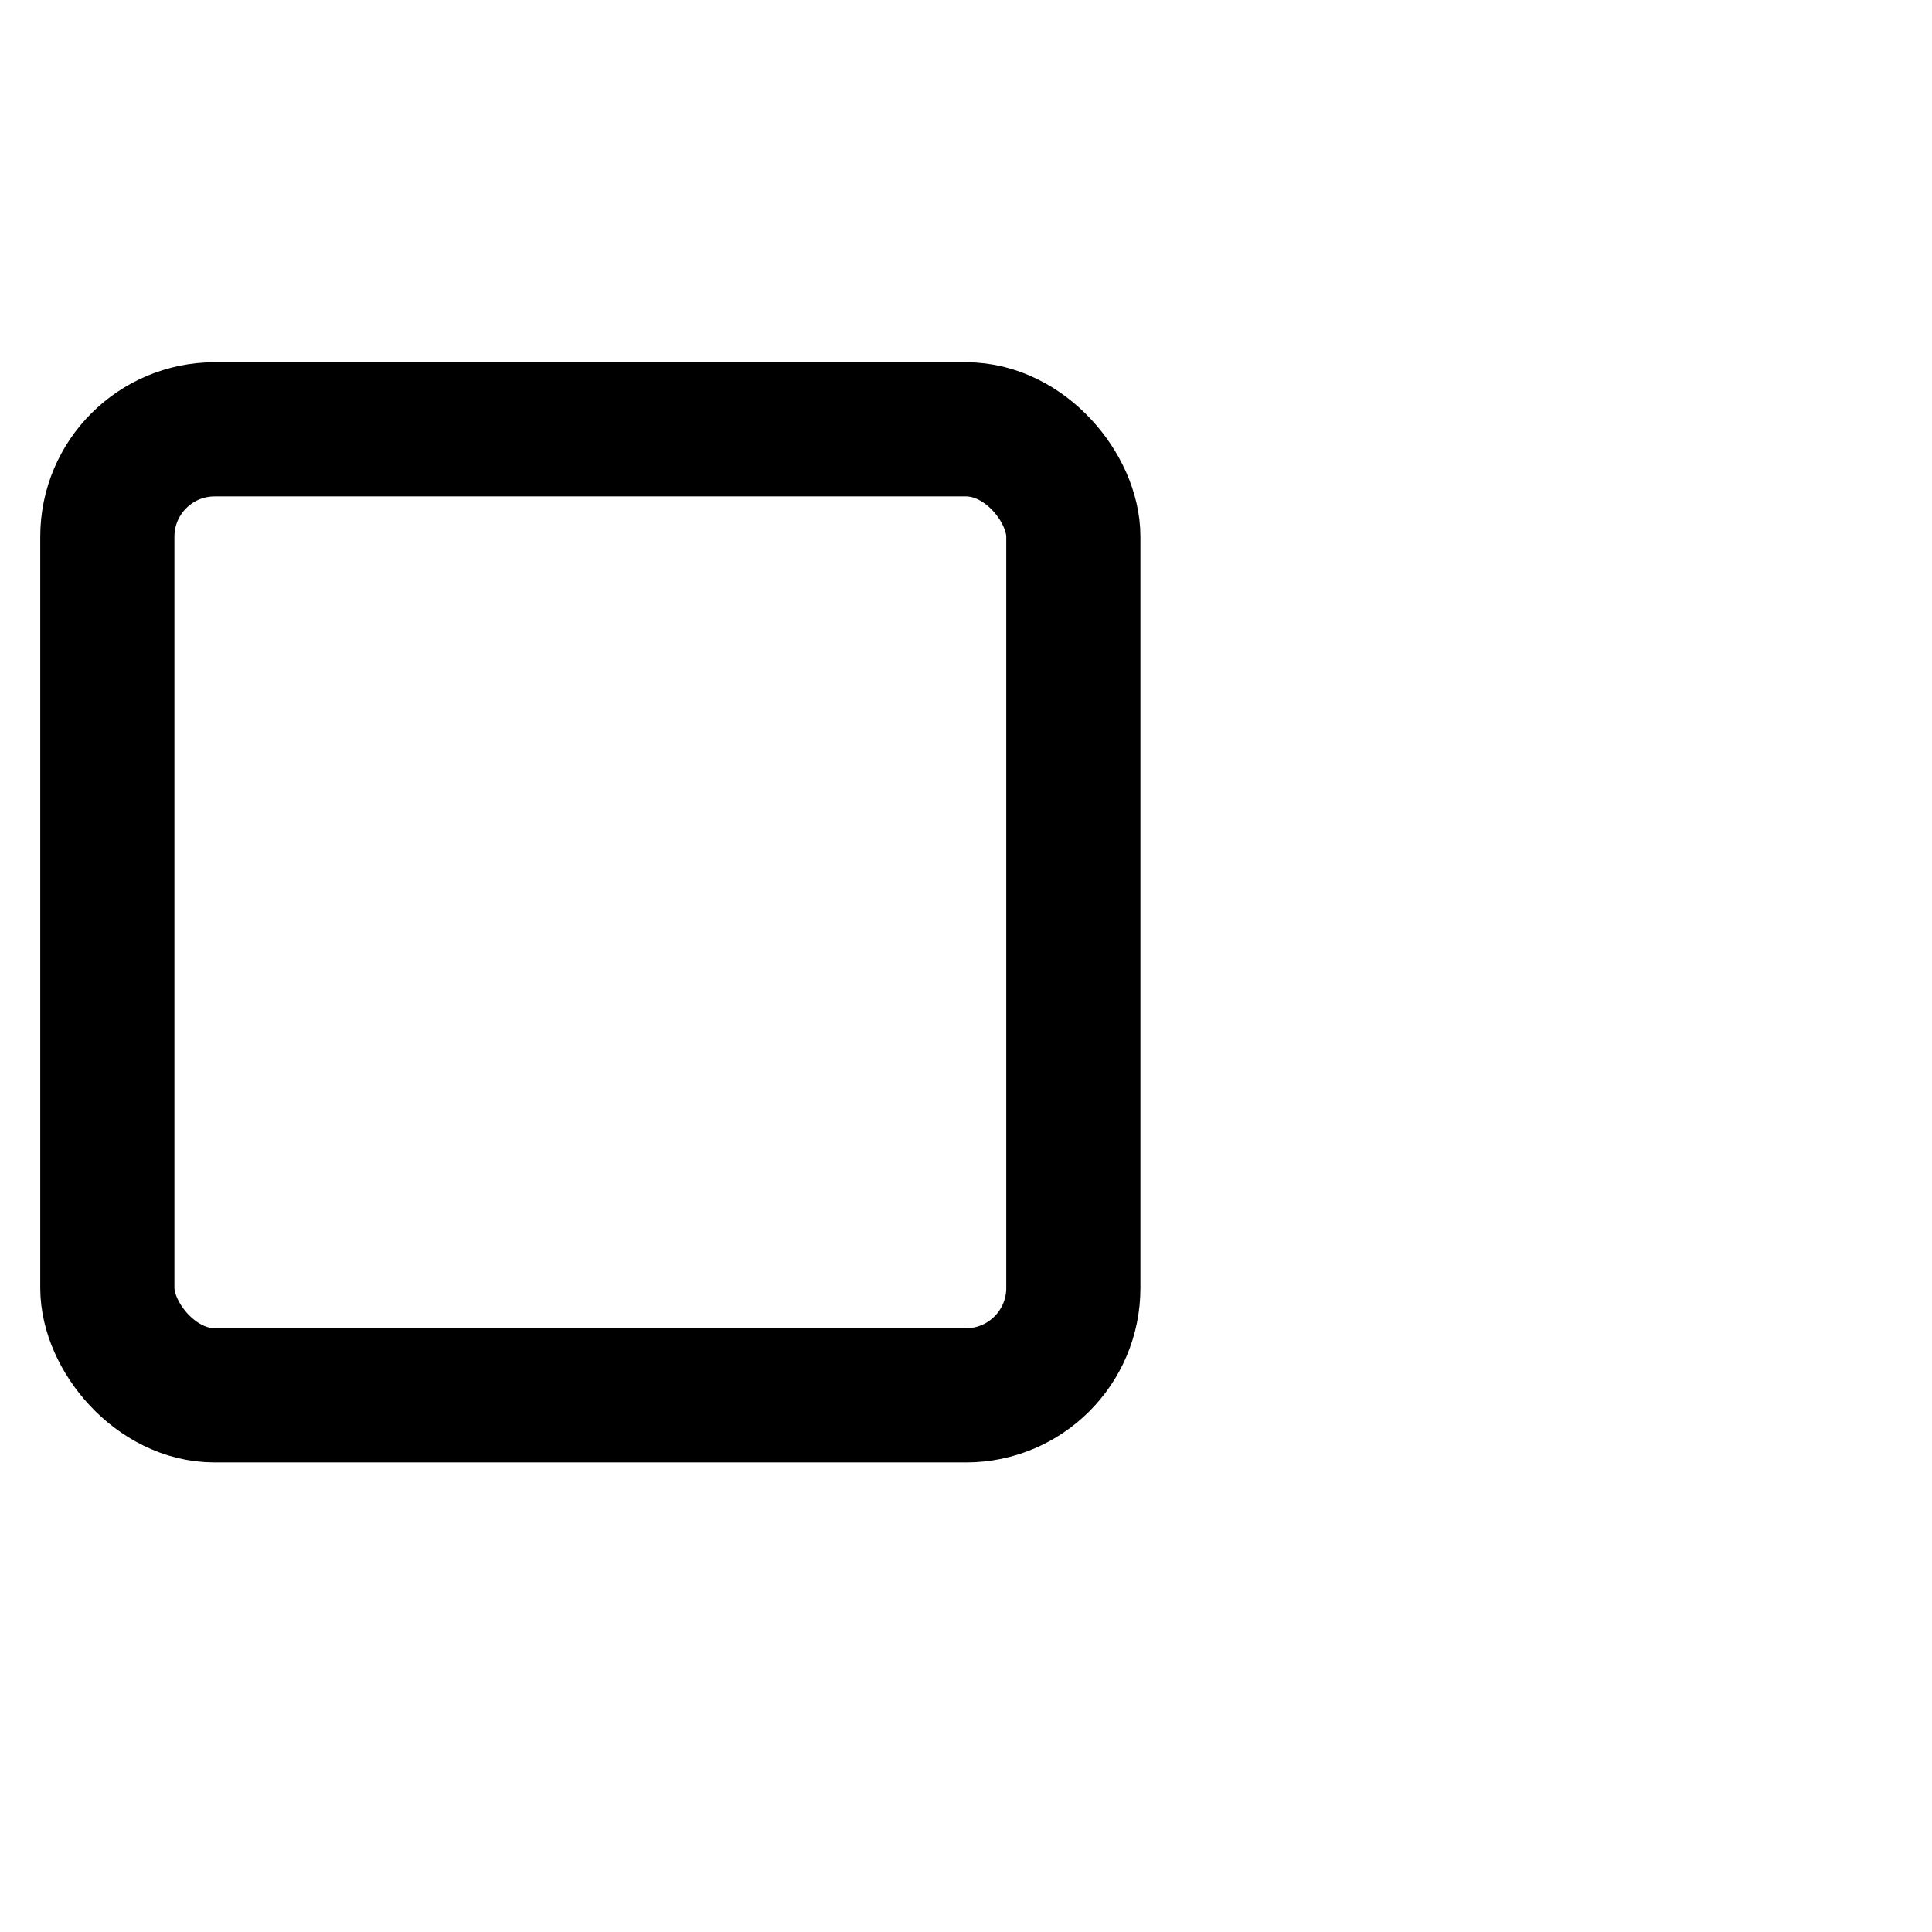 ﻿<?xml version="1.0" encoding="UTF-8" ?>
<svg xmlns="http://www.w3.org/2000/svg" viewBox="0 0 36 36" stroke-width="2.5" stroke-linecap="round" stroke-linejoin="round">
	<rect x="0" y="0" width="36" height="36" stroke="none" fill="none" />
	<rect x="2" y="8" width="18" height="18" rx="2" ry="2" stroke="currentColor" fill="none" />
</svg>
